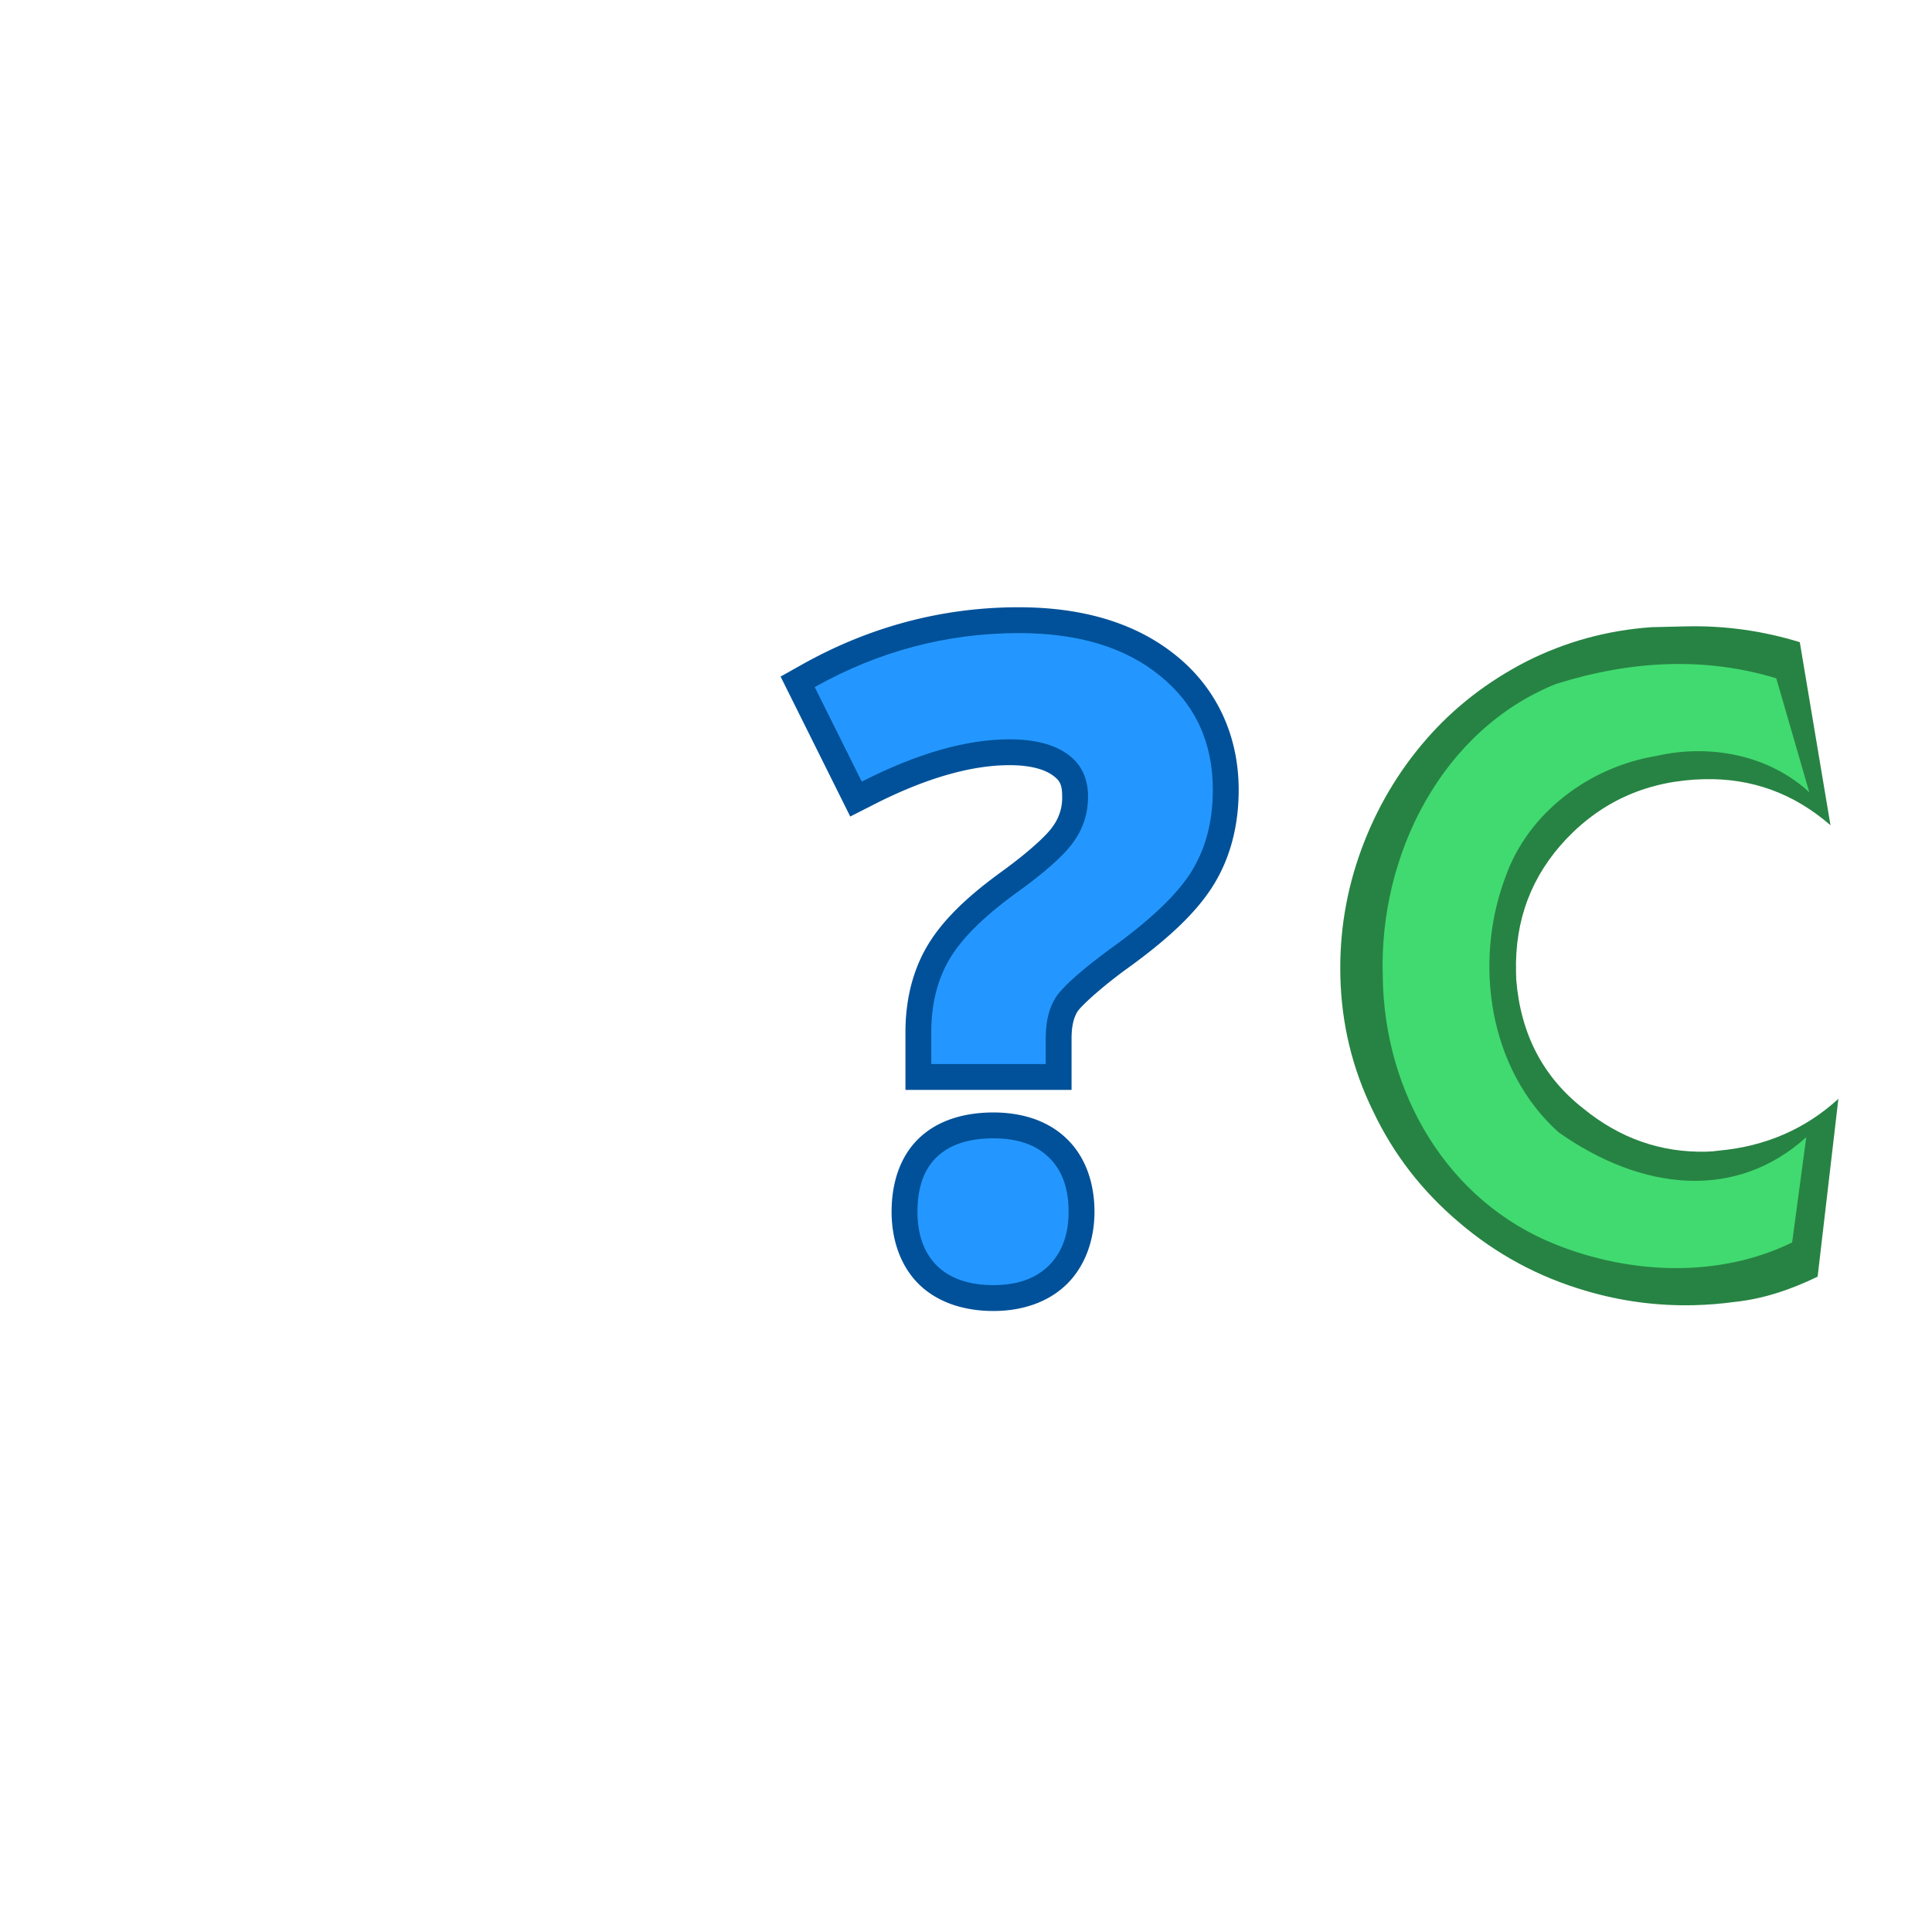 <!--Created with Inkscape (http://www.inkscape.org/)--><svg xmlns:dc="http://purl.org/dc/elements/1.1/" xmlns:cc="http://creativecommons.org/ns#" xmlns:rdf="http://www.w3.org/1999/02/22-rdf-syntax-ns#" xmlns="http://www.w3.org/2000/svg" xmlns:sodipodi="http://sodipodi.sourceforge.net/DTD/sodipodi-0.dtd" xmlns:inkscape="http://www.inkscape.org/namespaces/inkscape" width="100" height="100" viewBox="0 0 100 100" inkscape:version="0.91 r13725" sodipodi:docname="missing-letter.svg"><sodipodi:namedview pagecolor="#ffffff" bordercolor="#666666" borderopacity="1.0" inkscape:pageopacity="0.0" inkscape:pageshadow="2" inkscape:zoom="5.6" inkscape:cx="46.829147" inkscape:cy="56.073544" inkscape:document-units="px" inkscape:current-layer="layer1" showgrid="false" units="px" inkscape:window-width="1280" inkscape:window-height="959" inkscape:window-x="0" inkscape:window-y="0" inkscape:window-maximized="1"/><g inkscape:label="Layer 1" inkscape:groupmode="layer"><path d="m64.854 961.66 3.328 12.755q-4.177-3.028-9.222-2.46-5.833.659-9.352 5.073-3.359 4.228-2.74 9.715l.064.567q.983 5.74 5.573 8.708 4.152 2.808 8.962 2.265.456-.051.906-.158 4.882-.9 8.097-4.413l-.344 12.707q-2.95 1.775-5.703 2.31-1.446.33-2.87.49-3.898.44-7.723-.332-5.153-1.015-9.4-4.035-4.225-2.967-6.788-7.326-2.597-4.284-3.166-9.33-.524-4.643.691-9.134 1.216-4.49 3.893-8.18 2.629-3.627 6.588-6.132 3.963-2.462 8.638-3.213l2.433-.275q4.077-.46 8.135.399z" style="font-style:normal;font-variant:normal;font-weight:400;font-stretch:normal;font-size:medium;line-height:125%;font-family:Kabel;-inkscape-font-specification:Kabel;letter-spacing:0;word-spacing:0;fill:#278343;fill-opacity:1;stroke:none;stroke-width:1px;stroke-linecap:butt;stroke-linejoin:miter;stroke-opacity:1" inkscape:connector-curvature="0" transform="scale(.729) rotate(5.107 10366.93 1209.21)"/><path sodipodi:nodetypes="ccccccccccc" inkscape:connector-curvature="0" d="m63.42 964.365 3.056 7.853c-3.108-2.4-7.36-2.802-11.032-1.608-4.655 1.194-8.72 4.8-9.925 9.529-1.73 6.257.035 13.7 5.37 17.706 6.282 3.641 12.977 3.727 17.552-1.217l-.334 7.534c-4.968 3-11.252 3.28-16.729 1.631-7.893-2.354-13.068-9.611-13.902-17.852-1.056-8.594 2.64-17.825 10.4-21.785 5.283-2.19 10.467-2.85 15.544-1.791z" style="font-style:normal;font-variant:normal;font-weight:400;font-stretch:normal;font-size:medium;line-height:125%;font-family:Kabel;-inkscape-font-specification:Kabel;letter-spacing:0;word-spacing:0;fill:#41da70;fill-opacity:1;stroke:none;stroke-width:1px;stroke-linecap:butt;stroke-linejoin:miter;stroke-opacity:1" transform="scale(.729) rotate(5.107 10366.93 1209.21)"/><path d="M-18.45 122.337-4.5 94.971l13.98 27.366-6.542 1.422-2.789-5.817h-9.585l-2.464 5.886-6.55-1.49zM-2.1 112.56l-2.595-5.724-2.526 5.724h5.121z" style="font-style:normal;font-variant:normal;font-weight:400;font-stretch:normal;font-size:medium;line-height:125%;font-family:Kabel;-inkscape-font-specification:Kabel;letter-spacing:0;word-spacing:0;fill:#833527;fill-opacity:1;stroke:none;stroke-width:1px;stroke-linecap:butt;stroke-linejoin:miter;stroke-opacity:1" inkscape:connector-curvature="0" transform="rotate(-.089 -148050.42 -45580.156) scale(1.24)"/><path sodipodi:nodetypes="cccccccccccc" d="m-16.899 121.86 12.46-24.415 12.527 24.203-4.67.999-2.739-5.686-10.657-.148-2.73 5.824zm16.31-8.303-4.135-8.486-4.097 8.462z" style="font-style:normal;font-variant:normal;font-weight:400;font-stretch:normal;font-size:medium;line-height:125%;font-family:Kabel;-inkscape-font-specification:Kabel;letter-spacing:0;word-spacing:0;fill:#dd5d46;fill-opacity:1;stroke:none;stroke-width:1px;stroke-linecap:butt;stroke-linejoin:miter;stroke-opacity:1" inkscape:connector-curvature="0" transform="rotate(-.089 -148050.42 -45580.156) scale(1.24)"/><g><path d="M50.545 1009.943c-1.505 0-2.873.398-3.852 1.332-.985.942-1.42 2.315-1.42 3.805 0 1.46.46 2.822 1.432 3.773h.006l.004.01c.98.937 2.345 1.356 3.83 1.356 1.467 0 2.827-.44 3.797-1.389h.006l.006-.01c.956-.956 1.42-2.303 1.42-3.74 0-1.47-.456-2.835-1.438-3.777-.964-.94-2.32-1.36-3.791-1.36zm1.32-26.15c-3.948 0-7.718.998-11.226 2.965l-1.112.623 3.606 7.244 1.205-.613c2.735-1.396 5.091-2.045 7.035-2.045 1.105 0 1.813.225 2.22.513.388.275.509.482.509 1.122a2.49 2.49 0 0 1-.506 1.562l-.004.008-.006.008c-.3.428-1.257 1.327-2.768 2.406l-.006.006-.007.006c-1.712 1.257-2.96 2.47-3.72 3.784-.74 1.284-1.095 2.78-1.095 4.402v2.992H54.588v-2.68c0-.703.145-1.134.328-1.408.18-.251 1.035-1.076 2.416-2.098l-.02.014c2.162-1.544 3.694-2.948 4.604-4.404.891-1.426 1.322-3.113 1.322-4.955 0-2.786-1.121-5.231-3.219-6.935h-.002c-2.09-1.71-4.869-2.516-8.152-2.516z" style="color:#000;font-style:normal;font-variant:normal;font-weight:700;font-stretch:normal;font-size:50px;line-height:125%;font-family:'Noto Sans';-inkscape-font-specification:'Noto Sans Bold';text-indent:0;text-align:start;text-decoration:none;text-decoration-line:none;text-decoration-style:solid;text-decoration-color:#000;letter-spacing:0;word-spacing:0;text-transform:none;direction:ltr;block-progression:tb;writing-mode:lr-tb;baseline-shift:baseline;text-anchor:start;white-space:normal;clip-rule:nonzero;display:inline;overflow:visible;visibility:visible;opacity:1;isolation:auto;mix-blend-mode:normal;color-interpolation:sRGB;color-interpolation-filters:linearRGB;solid-color:#000;solid-opacity:1;fill:#005199;fill-opacity:1;fill-rule:nonzero;stroke:none;stroke-width:2.676;stroke-linecap:butt;stroke-linejoin:miter;stroke-miterlimit:4;stroke-dasharray:none;stroke-dashoffset:0;stroke-opacity:1;color-rendering:auto;image-rendering:auto;shape-rendering:auto;text-rendering:auto;enable-background:accumulate" inkscape:connector-curvature="0" transform="translate(.876 -952.362)"/><path d="M47.327 1007.437v-1.654q0-2.146.917-3.733.916-1.587 3.352-3.375 2.347-1.676 3.085-2.726.76-1.05.76-2.347 0-1.453-1.073-2.213t-2.995-.76q-3.353 0-7.644 2.19l-2.436-4.894q4.984-2.794 10.571-2.794 4.605 0 7.309 2.213 2.727 2.212 2.727 5.9 0 2.459-1.118 4.247-1.117 1.788-4.246 4.023-2.146 1.587-2.727 2.414-.559.827-.559 2.168v1.34h-5.923zm-.715 7.643q0-1.877 1.006-2.838 1.006-.961 2.928-.961 1.855 0 2.86.983 1.029.984 1.029 2.816 0 1.766-1.028 2.794-1.028 1.006-2.861 1.006-1.878 0-2.906-.983-1.028-1.006-1.028-2.817z" style="font-style:normal;font-variant:normal;font-weight:700;font-stretch:normal;font-size:50px;line-height:125%;font-family:'Noto Sans';-inkscape-font-specification:'Noto Sans Bold';letter-spacing:0;word-spacing:0;fill:#2397ff;fill-opacity:1;stroke:none;stroke-width:1.338;stroke-linecap:butt;stroke-linejoin:miter;stroke-miterlimit:4;stroke-dasharray:none;stroke-opacity:1" inkscape:connector-curvature="0" transform="translate(.876 -952.362)"/></g></g></svg>